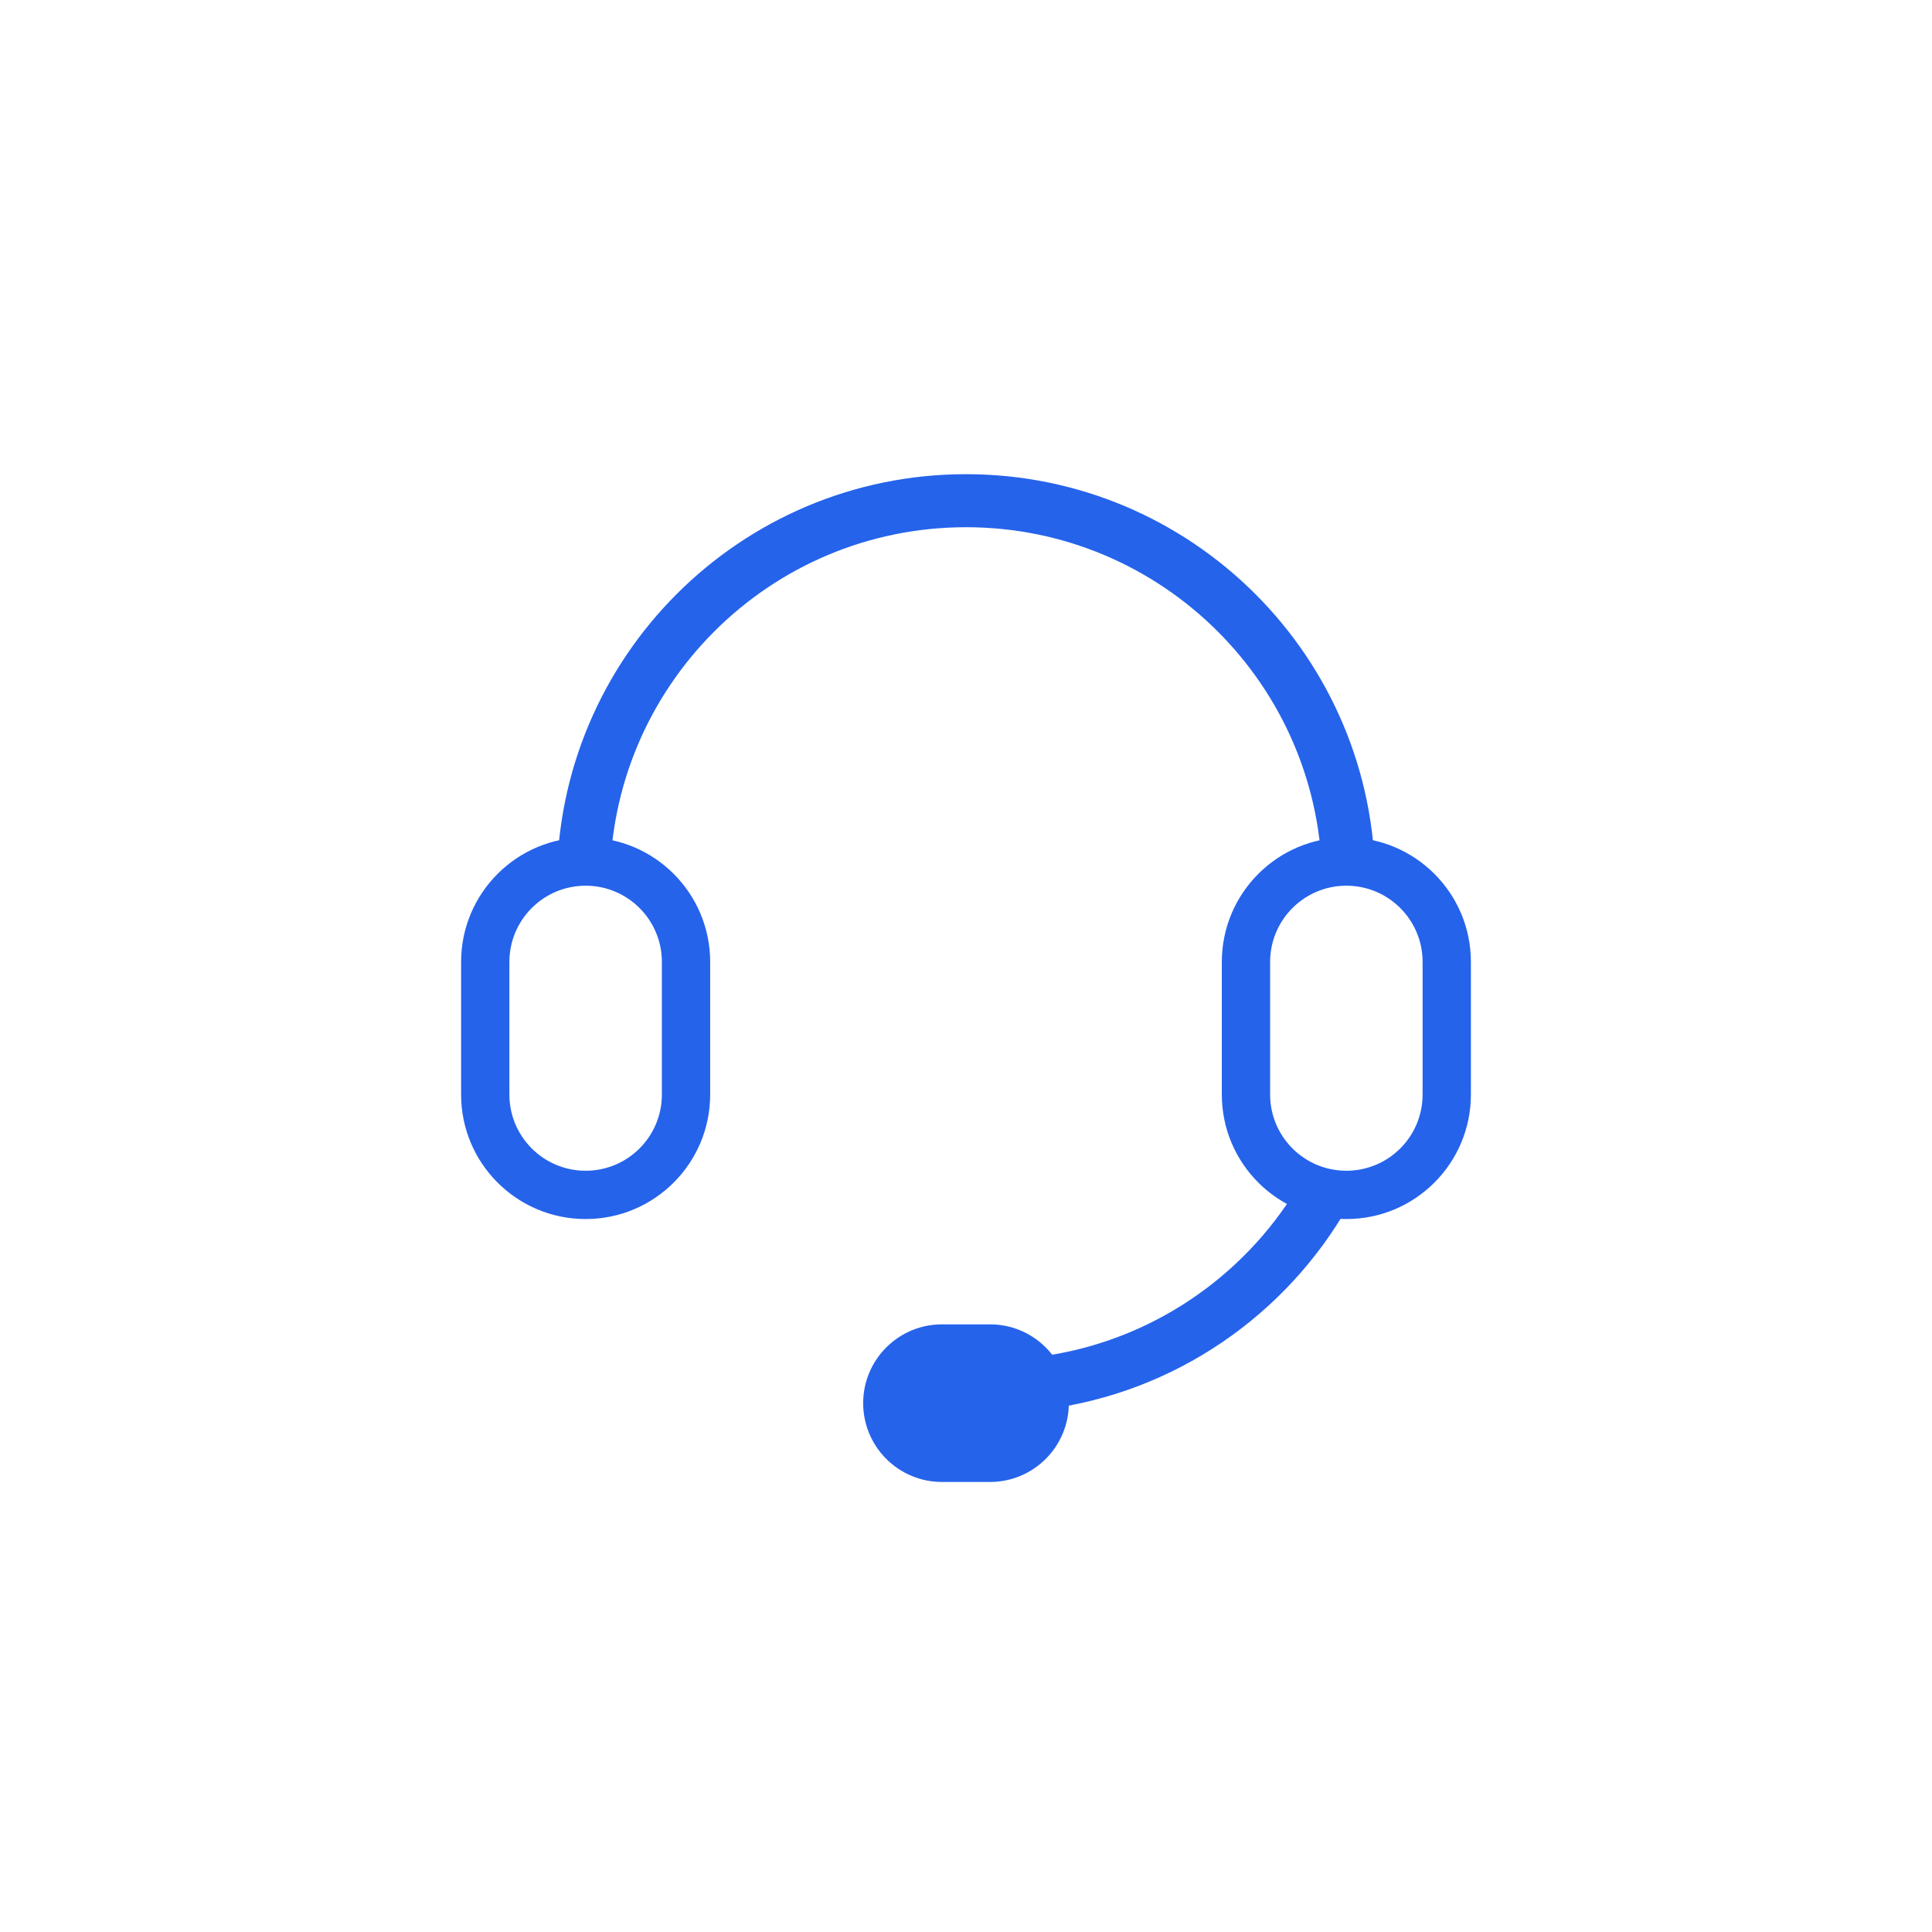 <svg width="80" height="80" viewBox="0 0 80 80" fill="none" xmlns="http://www.w3.org/2000/svg">
<path d="M40 19.635C49.357 19.635 56.942 27.22 56.942 36.577H54.745C54.745 28.433 48.144 21.831 40 21.831C31.857 21.831 25.255 28.433 25.255 36.577H23.059C23.059 27.22 30.644 19.635 40 19.635Z" fill="#2563EB"/>
<path d="M43.373 57.4C43.373 57.736 43.324 58.059 43.233 58.365C48.647 57.685 53.265 54.45 55.844 49.905L53.696 49.224C51.443 52.918 47.611 55.543 43.138 56.162C43.29 56.546 43.373 56.963 43.373 57.4Z" fill="#2563EB"/>
<path d="M27.407 39.832C27.407 38.089 25.994 36.675 24.25 36.675C22.507 36.675 21.093 38.089 21.093 39.832V45.322C21.093 47.066 22.507 48.478 24.25 48.478C25.994 48.478 27.406 47.066 27.407 45.322V39.832ZM29.407 45.322C29.406 48.17 27.098 50.478 24.25 50.478C21.402 50.478 19.093 48.17 19.093 45.322V39.832C19.093 36.984 21.402 34.675 24.25 34.675C27.098 34.675 29.407 36.984 29.407 39.832V45.322Z" fill="#2563EB"/>
<path d="M58.907 39.832C58.907 38.089 57.494 36.675 55.75 36.675C54.007 36.675 52.593 38.089 52.593 39.832V45.322C52.593 47.066 54.007 48.478 55.75 48.478C57.494 48.478 58.906 47.066 58.907 45.322V39.832ZM60.907 45.322C60.906 48.17 58.598 50.478 55.75 50.478C52.902 50.478 50.593 48.17 50.593 45.322V39.832C50.593 36.984 52.902 34.675 55.75 34.675C58.598 34.675 60.907 36.984 60.907 39.832V45.322Z" fill="#2563EB"/>
<path d="M40.995 55.839C42.244 55.839 43.258 56.852 43.258 58.102C43.258 59.352 42.244 60.365 40.995 60.365H39.005C37.756 60.365 36.742 59.352 36.742 58.102C36.742 56.852 37.756 55.839 39.005 55.839H40.995Z" fill="#2563EB"/>
<path d="M40.995 59.365C41.692 59.365 42.258 58.799 42.258 58.102C42.257 57.404 41.692 56.839 40.995 56.839H39.006L38.877 56.846C38.24 56.91 37.742 57.448 37.742 58.102C37.742 58.799 38.308 59.365 39.006 59.365H40.995ZM39.006 61.365C37.203 61.365 35.742 59.904 35.742 58.102C35.742 56.356 37.114 54.93 38.838 54.843L39.006 54.839H40.995C42.797 54.839 44.257 56.3 44.258 58.102C44.258 59.904 42.797 61.365 40.995 61.365H39.006Z" fill="#2563EB"/>
</svg>
